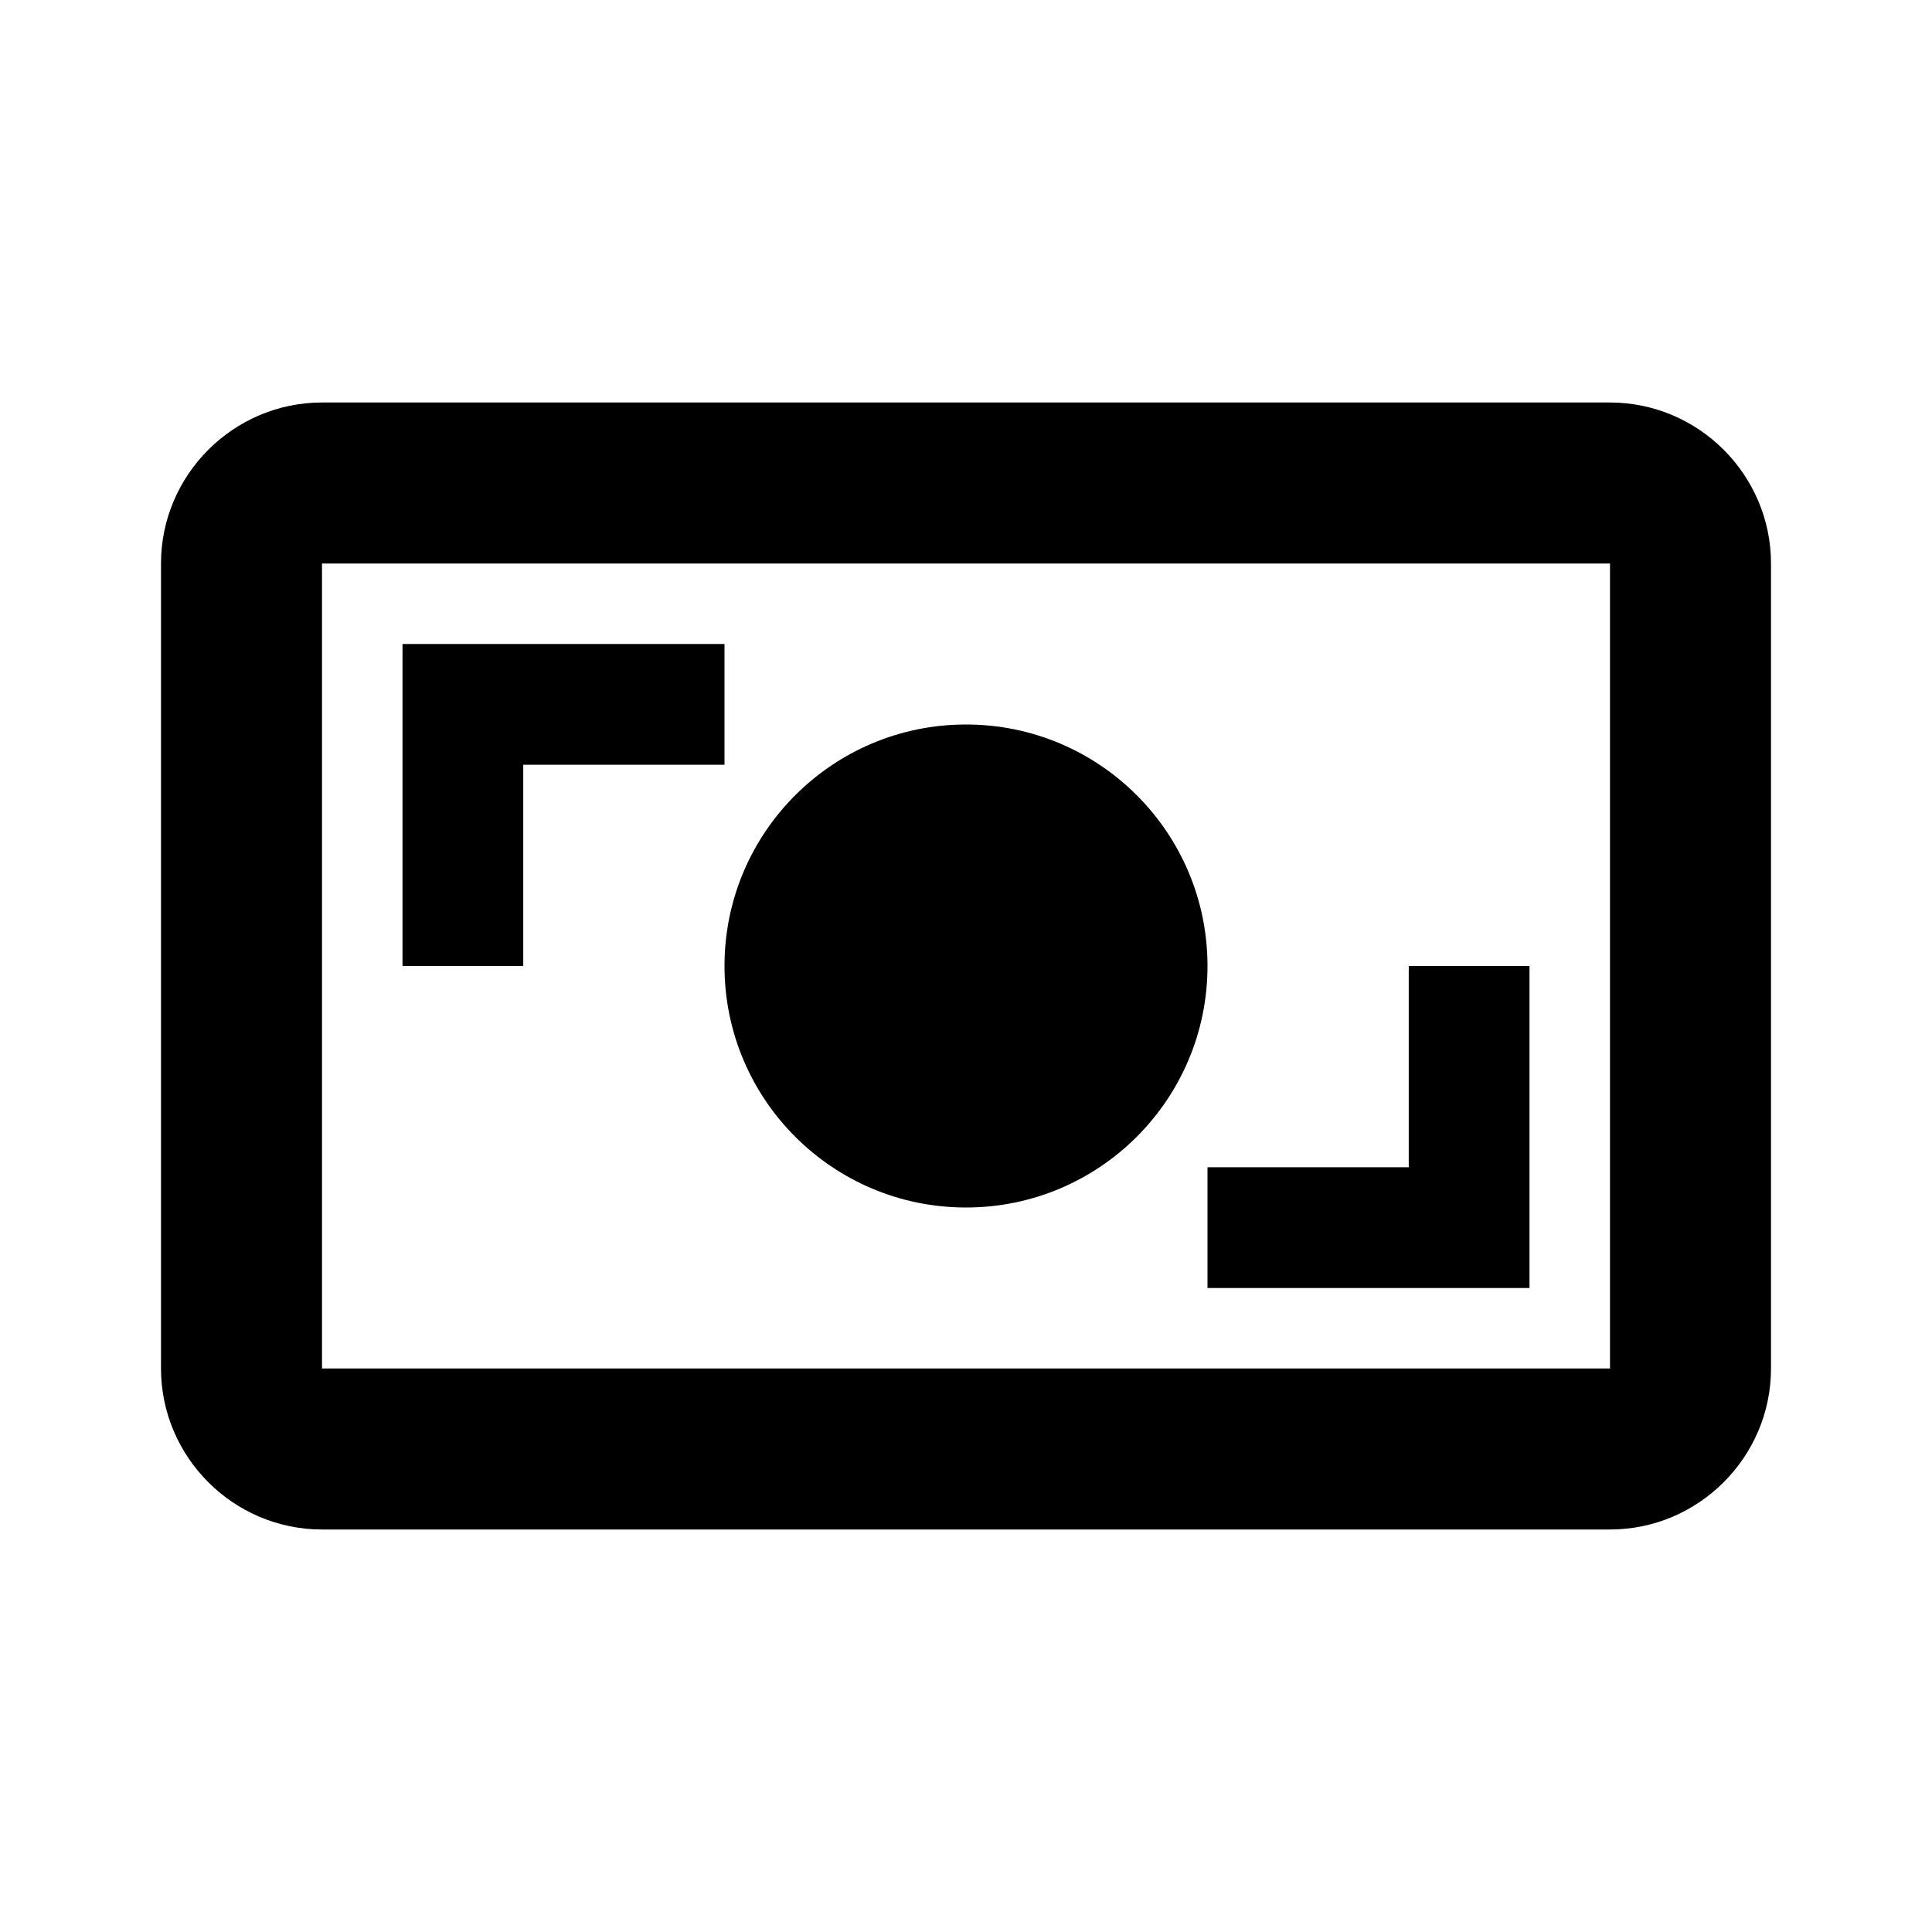 <svg xmlns="http://www.w3.org/2000/svg" version="1.1" width="24" height="24" viewBox="0 0 24 24" fill="currentColor"><g><rect fill="none" width="24" height="24"/></g><g><g><circle cx="12" cy="12" r="3"/><polygon points="6.5,9.5 9,9.5 9,8 5,8 5,12 6.5,12"/><polygon points="15,16 19,16 19,12 17.5,12 17.5,14.5 15,14.5"/><path d="M20,5H4C2.9,5,2,5.9,2,7v10c0,1.1,0.9,2,2,2h16c1.1,0,2-0.9,2-2V7C22,5.9,21.1,5,20, 5z M20,17H4V7h16V17z"/></g></g></svg>
